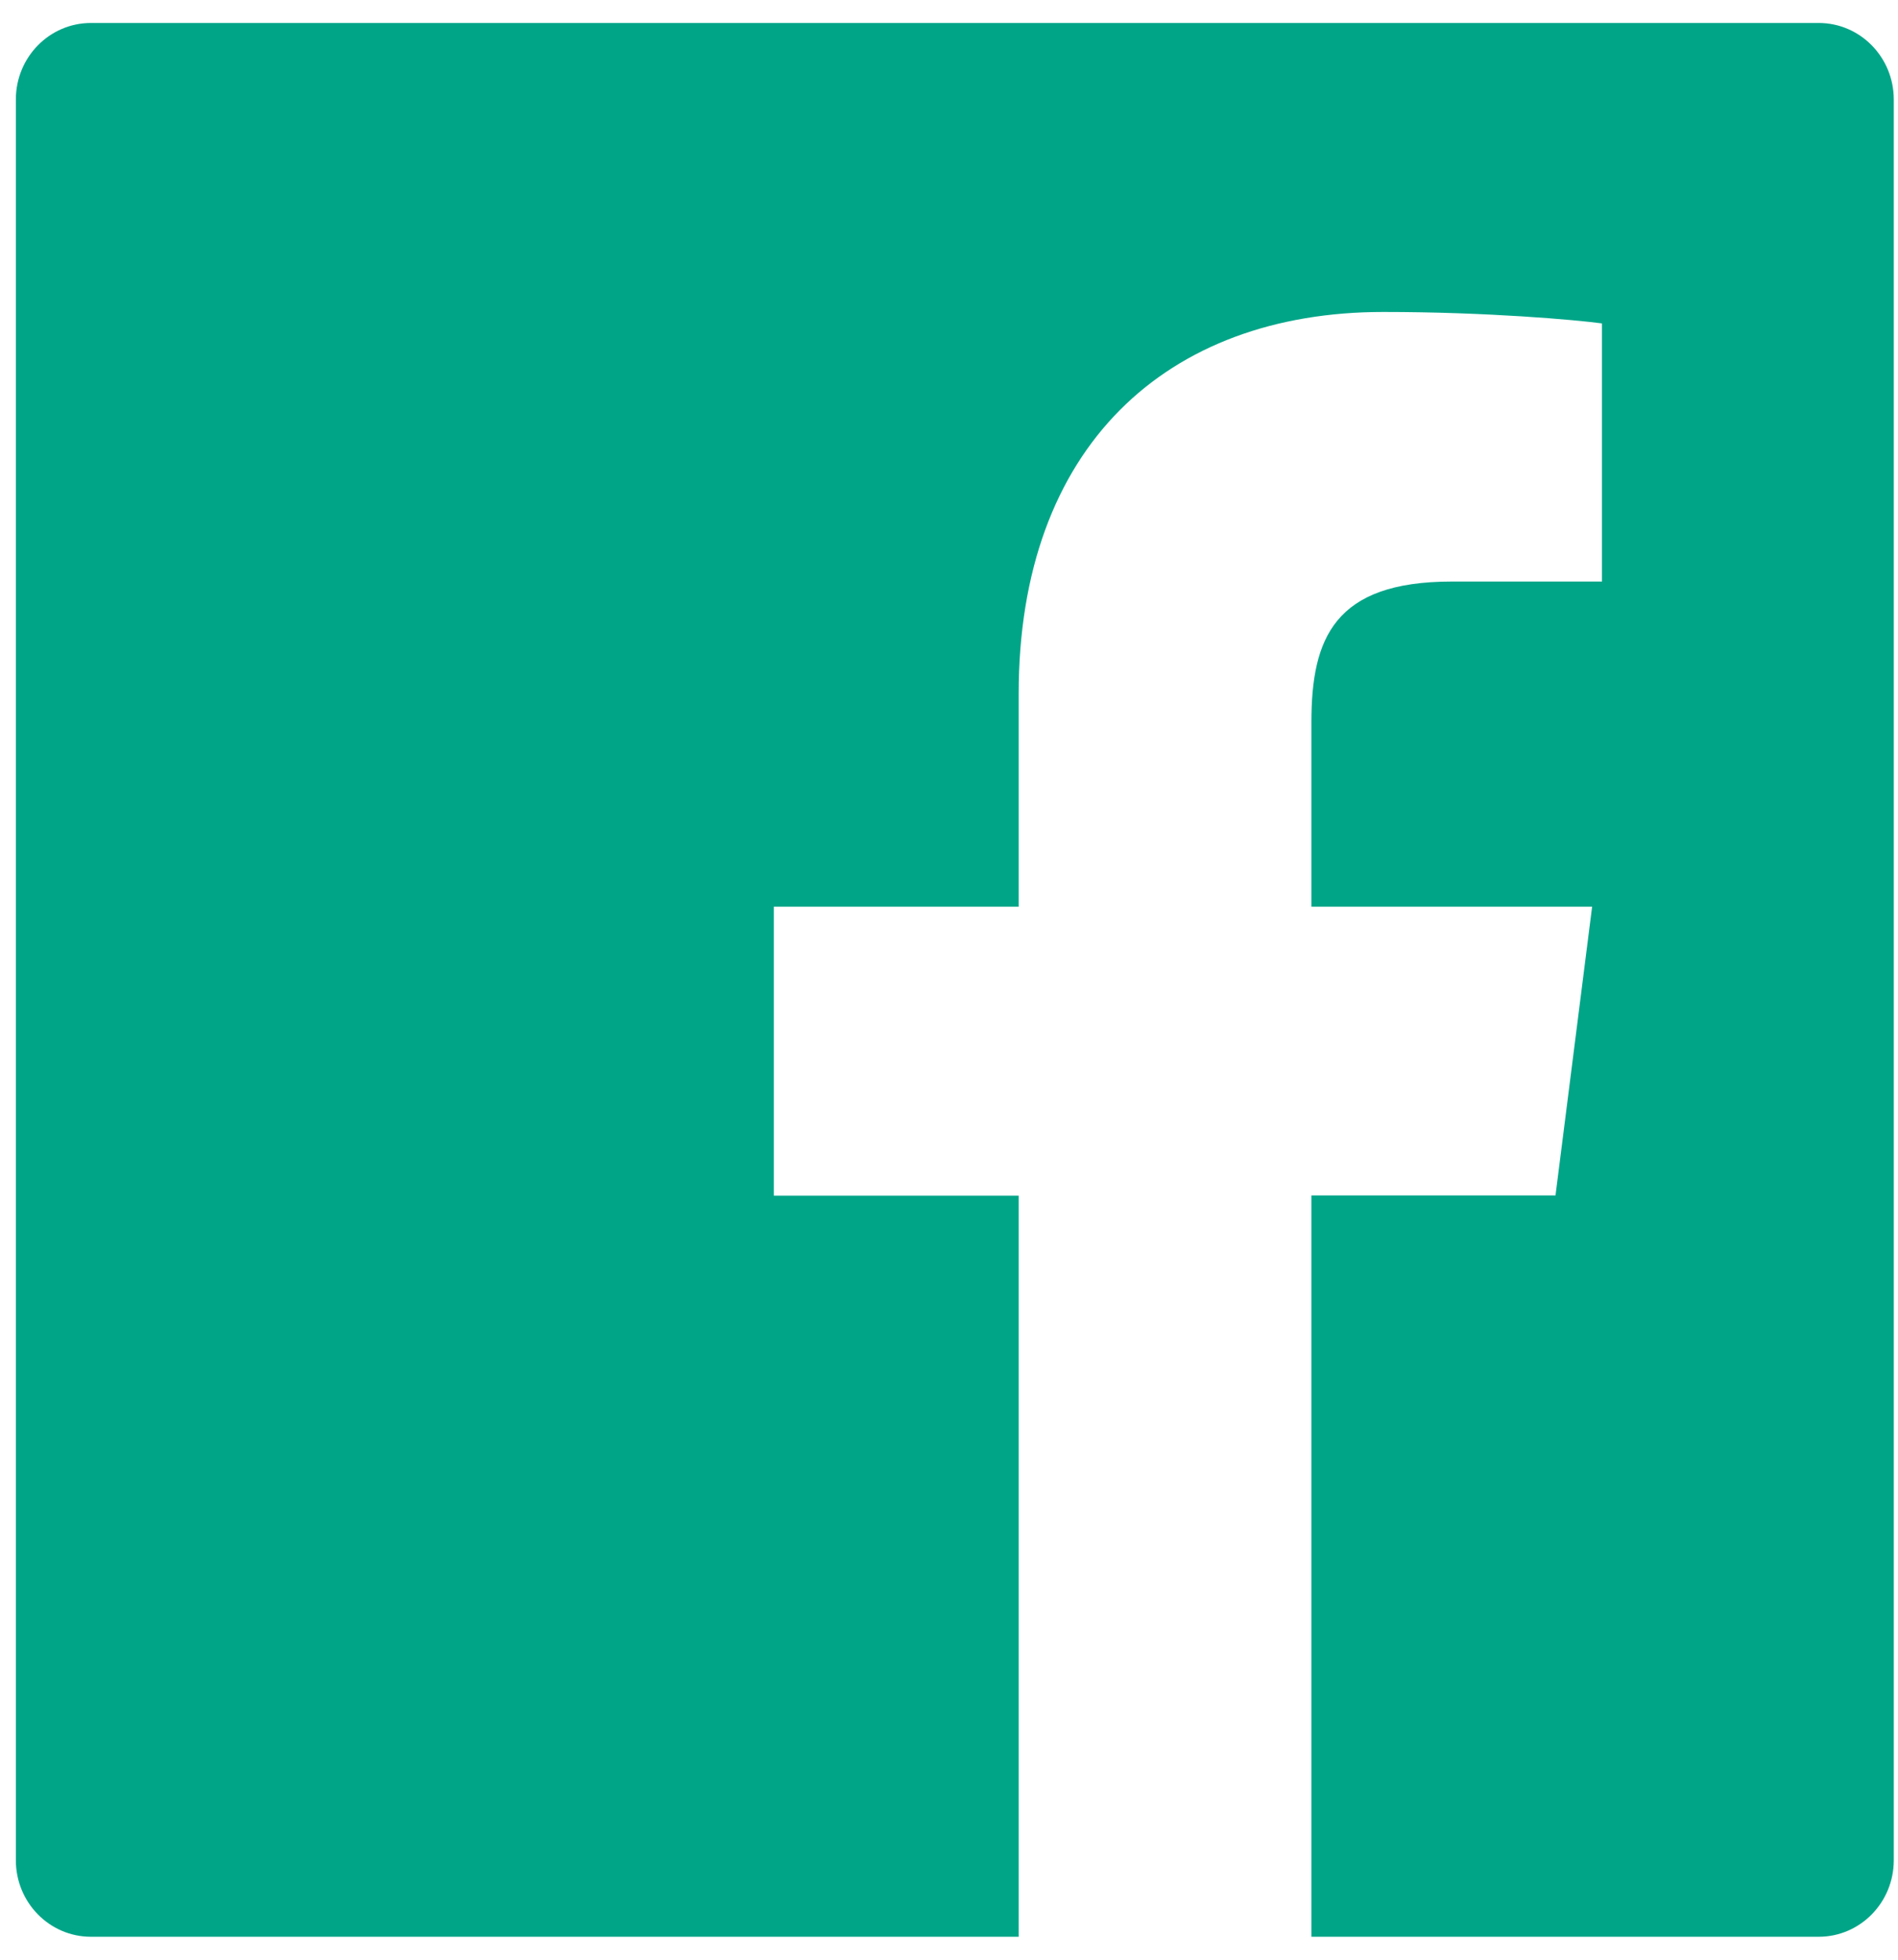 <svg width="31" height="32" viewBox="0 0 31 32" fill="none" xmlns="http://www.w3.org/2000/svg">
<path d="M29.704 0.375H1.486C0.808 0.375 0.259 0.934 0.259 1.625V30.375C0.259 31.066 0.808 31.625 1.486 31.625H29.704C30.382 31.625 30.931 31.066 30.931 30.375V1.625C30.931 0.934 30.382 0.375 29.704 0.375ZM26.161 9.496H23.711C21.791 9.496 21.419 10.426 21.419 11.793V14.805H26.004L25.406 19.52H21.419V31.625H16.638V19.523H12.639V14.805H16.638V11.328C16.638 7.293 19.057 5.094 22.592 5.094C24.286 5.094 25.739 5.223 26.165 5.281V9.496H26.161Z" fill="#00A588"/>
</svg>
